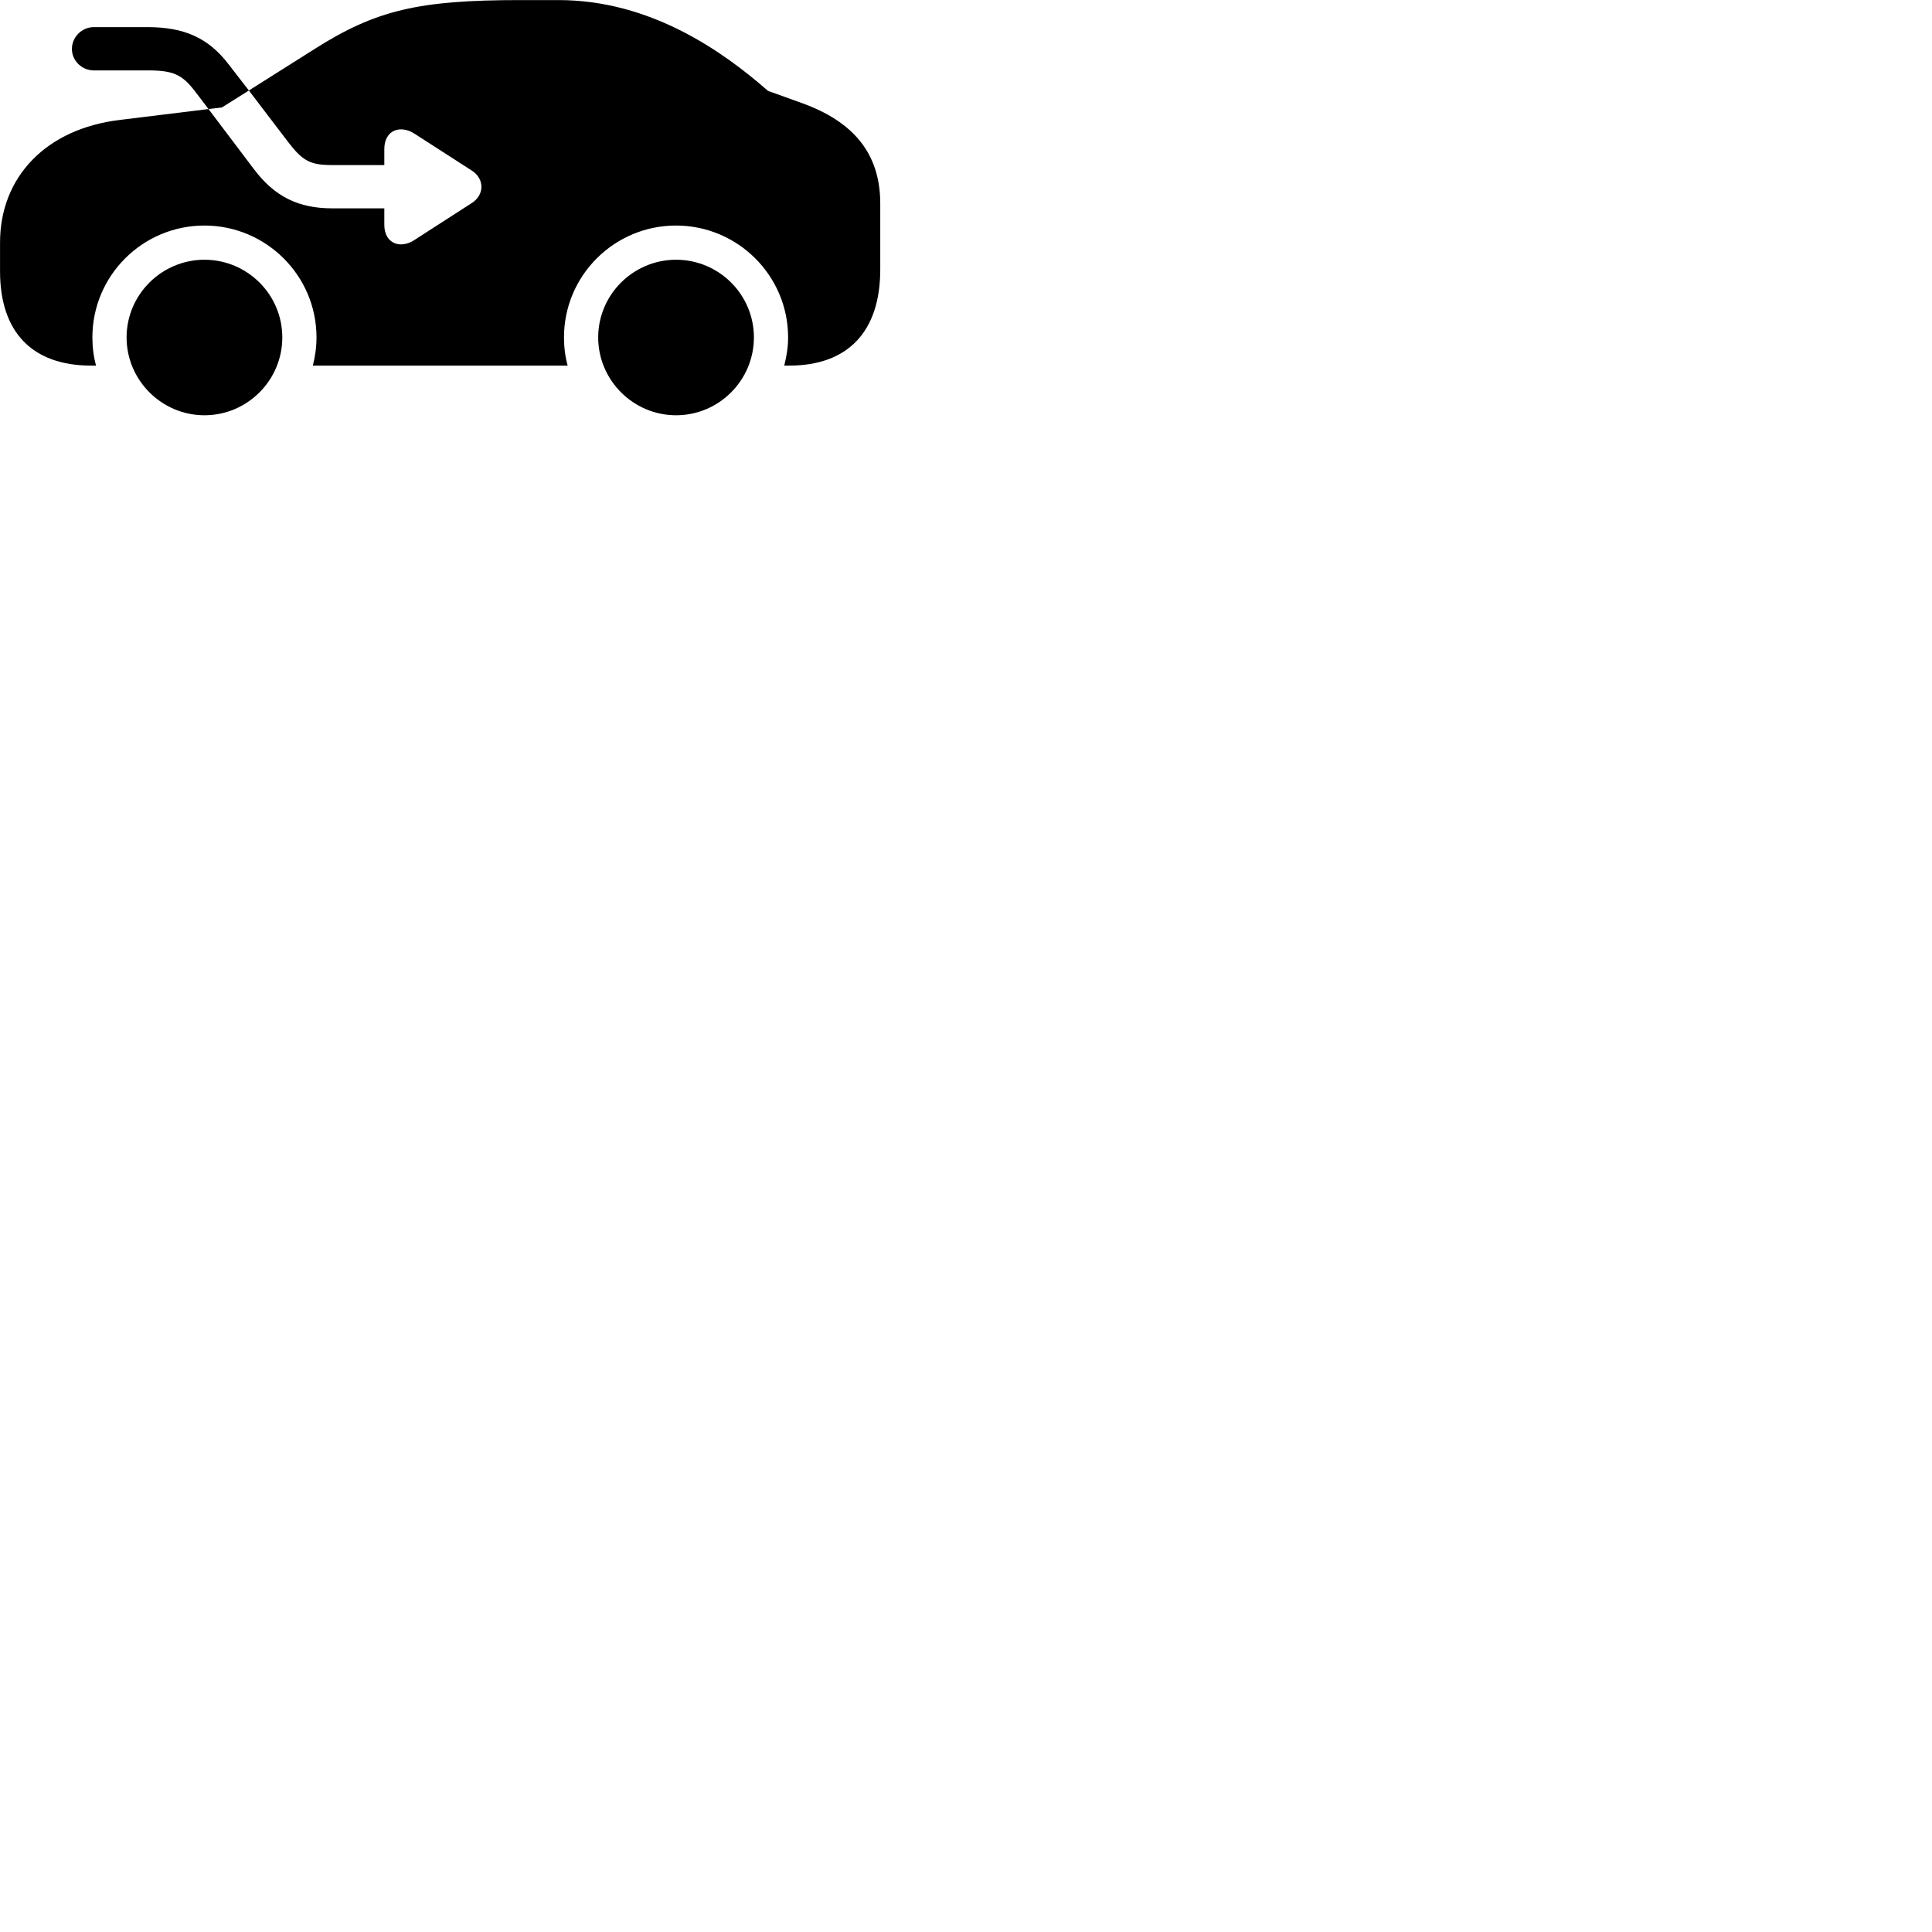 
        <svg xmlns="http://www.w3.org/2000/svg" viewBox="0 0 100 100">
            <path d="M4.722 18.924H4.972C4.842 18.454 4.782 17.964 4.782 17.464C4.782 14.264 7.382 11.674 10.582 11.674C13.772 11.674 16.382 14.264 16.382 17.464C16.382 17.964 16.312 18.454 16.192 18.924H29.382C29.252 18.454 29.192 17.964 29.192 17.464C29.192 14.264 31.792 11.674 34.992 11.674C38.182 11.674 40.792 14.264 40.792 17.464C40.792 17.964 40.712 18.454 40.592 18.924H40.842C43.892 18.924 45.562 17.164 45.562 13.944V10.544C45.562 7.914 44.142 6.294 41.532 5.344L39.752 4.704C37.422 2.664 33.682 0.004 28.912 0.004H26.932C21.692 0.004 19.472 0.514 16.302 2.524L12.882 4.684L14.932 7.374C15.672 8.334 16.062 8.544 17.202 8.544H19.892V7.724C19.892 6.724 20.722 6.444 21.462 6.924L24.412 8.824C25.092 9.254 25.082 10.094 24.412 10.514L21.432 12.434C20.722 12.894 19.892 12.614 19.892 11.634V10.784H17.202C15.442 10.784 14.212 10.174 13.142 8.754L10.792 5.644L11.482 5.564L12.882 4.684L11.852 3.354C10.792 1.954 9.532 1.404 7.632 1.404H4.852C4.242 1.404 3.722 1.914 3.722 2.534C3.722 3.144 4.242 3.644 4.852 3.644H7.632C8.962 3.644 9.412 3.844 10.092 4.724L10.792 5.644L6.232 6.204C2.382 6.654 0.002 9.164 0.002 12.554V14.044C0.002 17.194 1.672 18.924 4.722 18.924ZM10.582 21.494C12.802 21.494 14.612 19.684 14.612 17.464C14.612 15.244 12.802 13.444 10.582 13.444C8.372 13.444 6.552 15.244 6.552 17.464C6.552 19.684 8.372 21.494 10.582 21.494ZM34.992 21.494C37.212 21.494 39.022 19.684 39.022 17.464C39.022 15.244 37.212 13.444 34.992 13.444C32.782 13.444 30.962 15.244 30.962 17.464C30.962 19.684 32.782 21.494 34.992 21.494Z" />
        </svg>
    